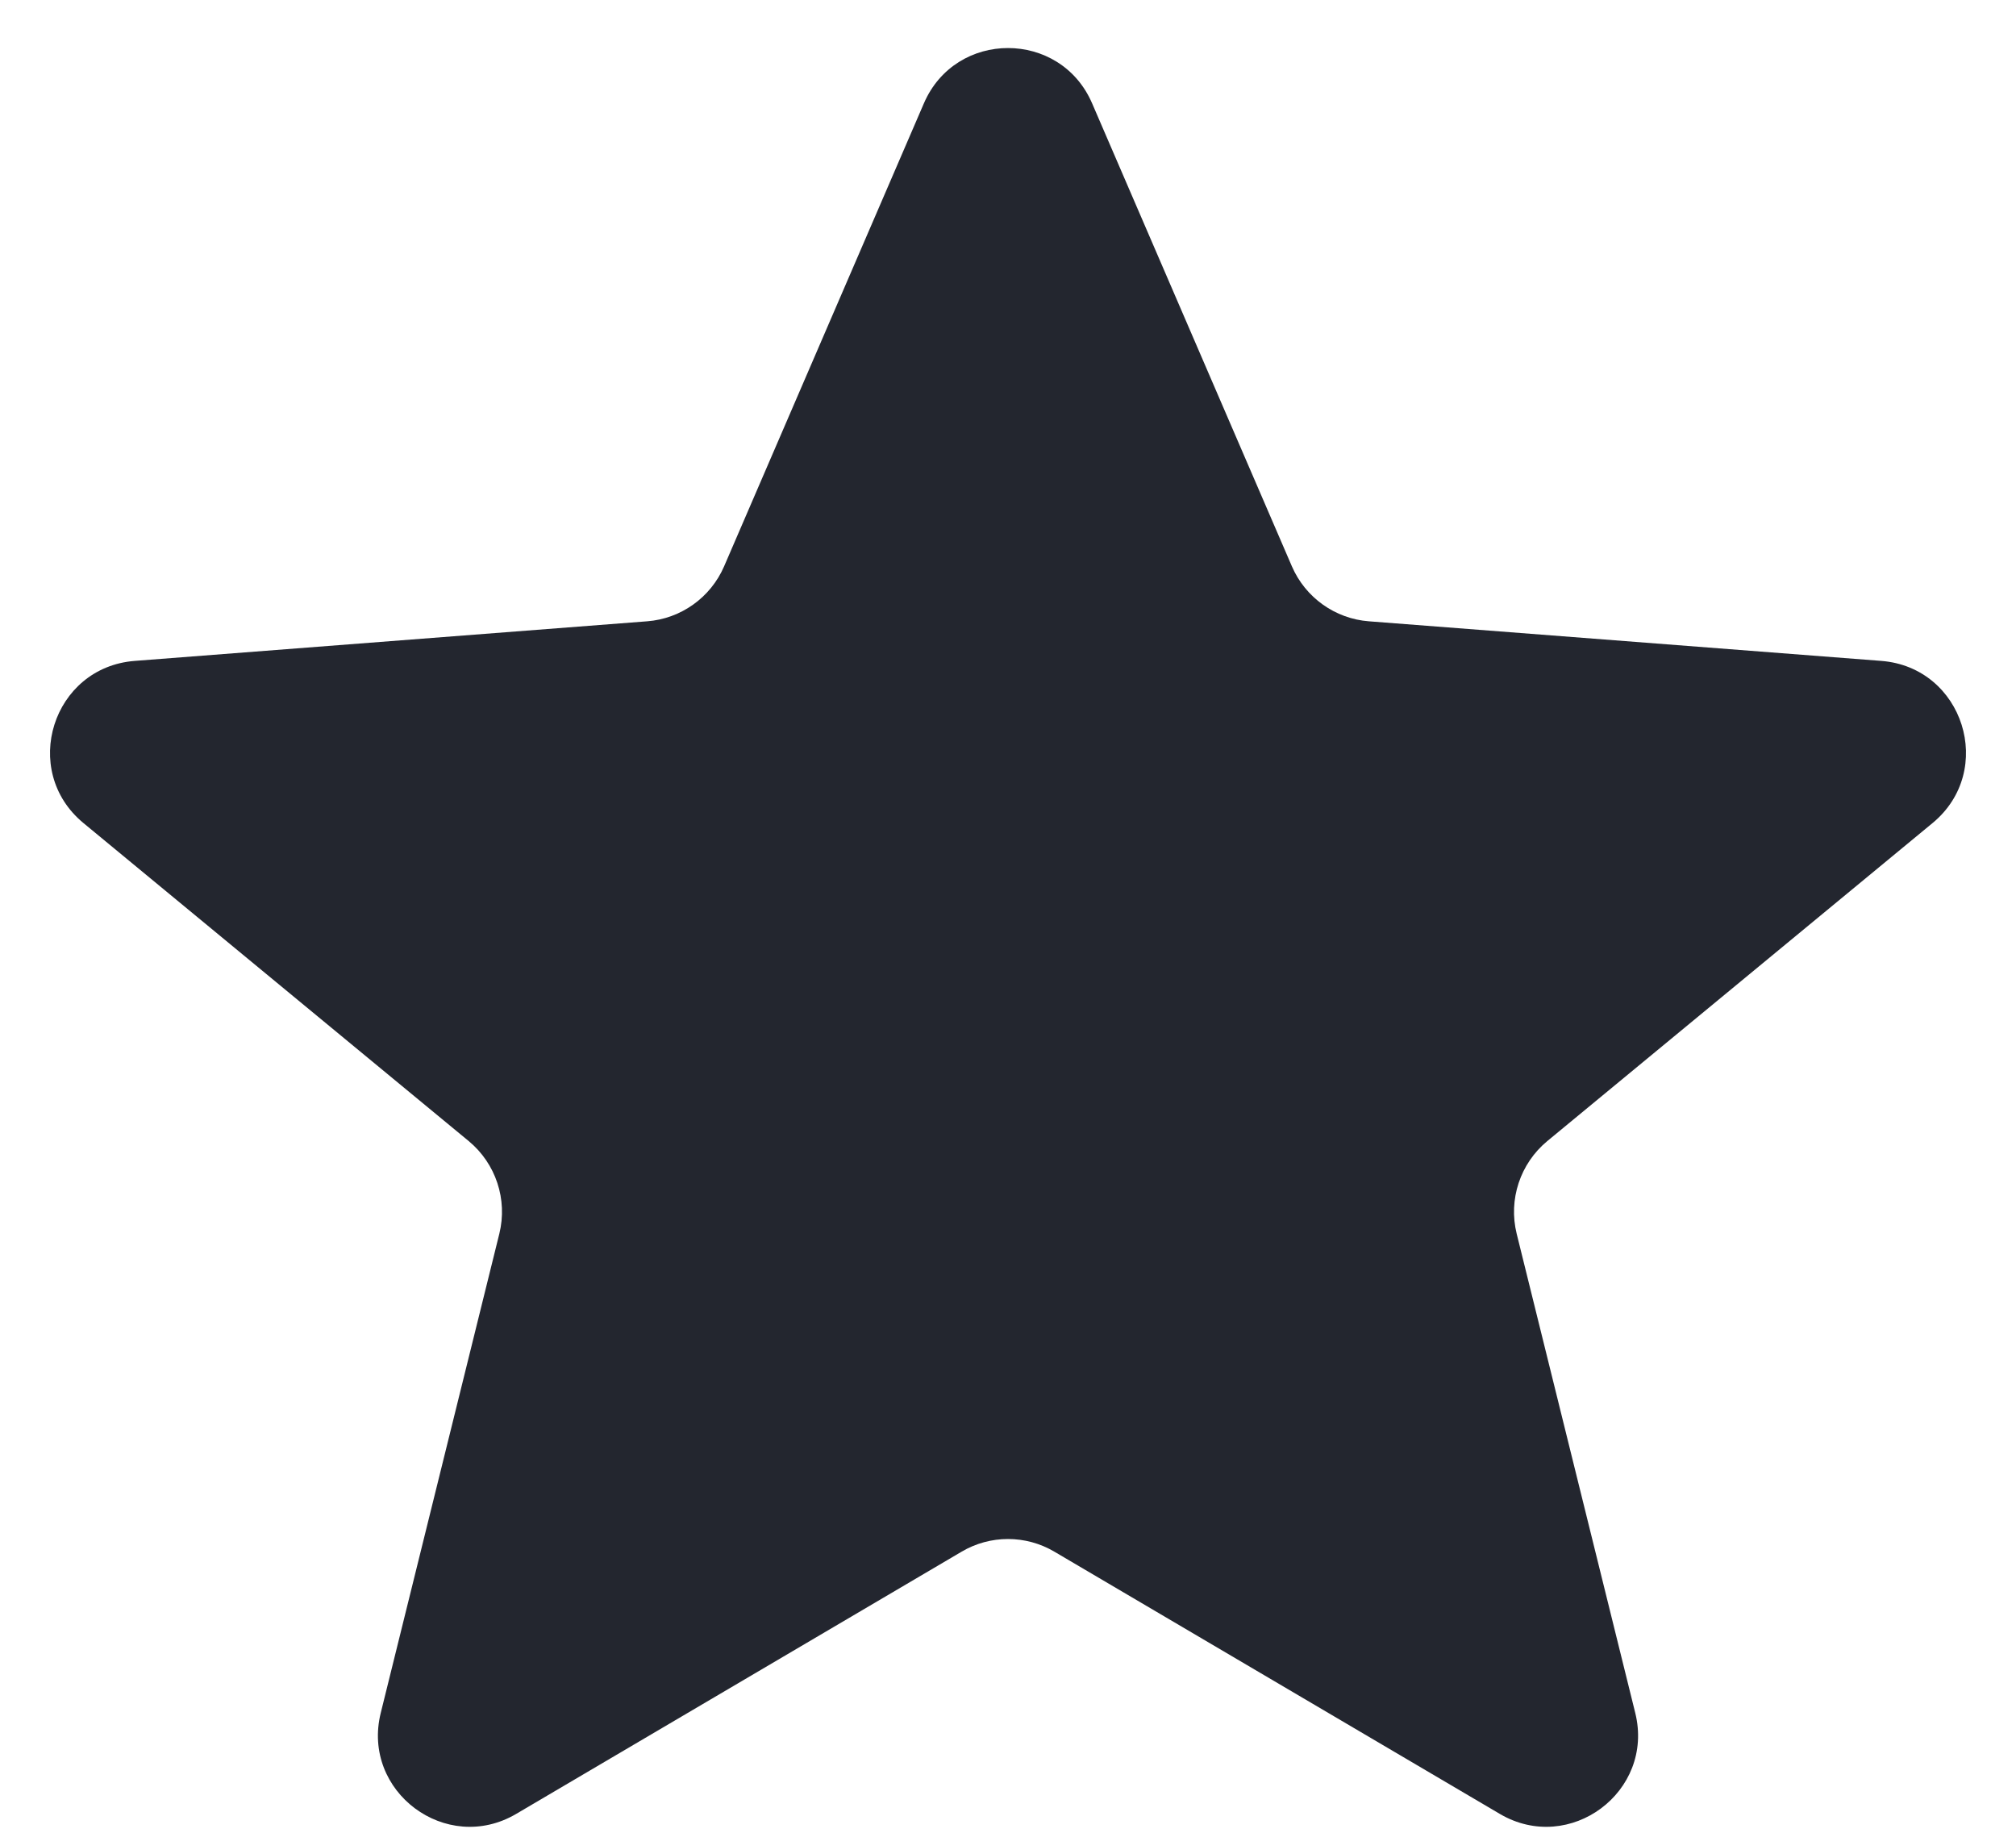 <svg width="22" height="20" viewBox="0 0 22 20" fill="none" xmlns="http://www.w3.org/2000/svg">
<path d="M10.082 1.128C10.429 0.323 11.571 0.323 11.918 1.128L14.098 6.18C14.245 6.52 14.569 6.752 14.939 6.78L20.53 7.212C21.427 7.282 21.783 8.408 21.09 8.981L16.885 12.452C16.589 12.697 16.459 13.09 16.551 13.463L17.845 18.692C18.058 19.551 17.13 20.243 16.367 19.794L11.507 16.933C11.194 16.748 10.806 16.748 10.493 16.933L5.633 19.794C4.87 20.243 3.942 19.551 4.155 18.692L5.449 13.463C5.541 13.09 5.411 12.697 5.115 12.452L0.91 8.981C0.217 8.408 0.573 7.282 1.47 7.212L7.061 6.78C7.431 6.752 7.755 6.52 7.902 6.18L10.082 1.128Z" fill="#23262F"/>
</svg>
